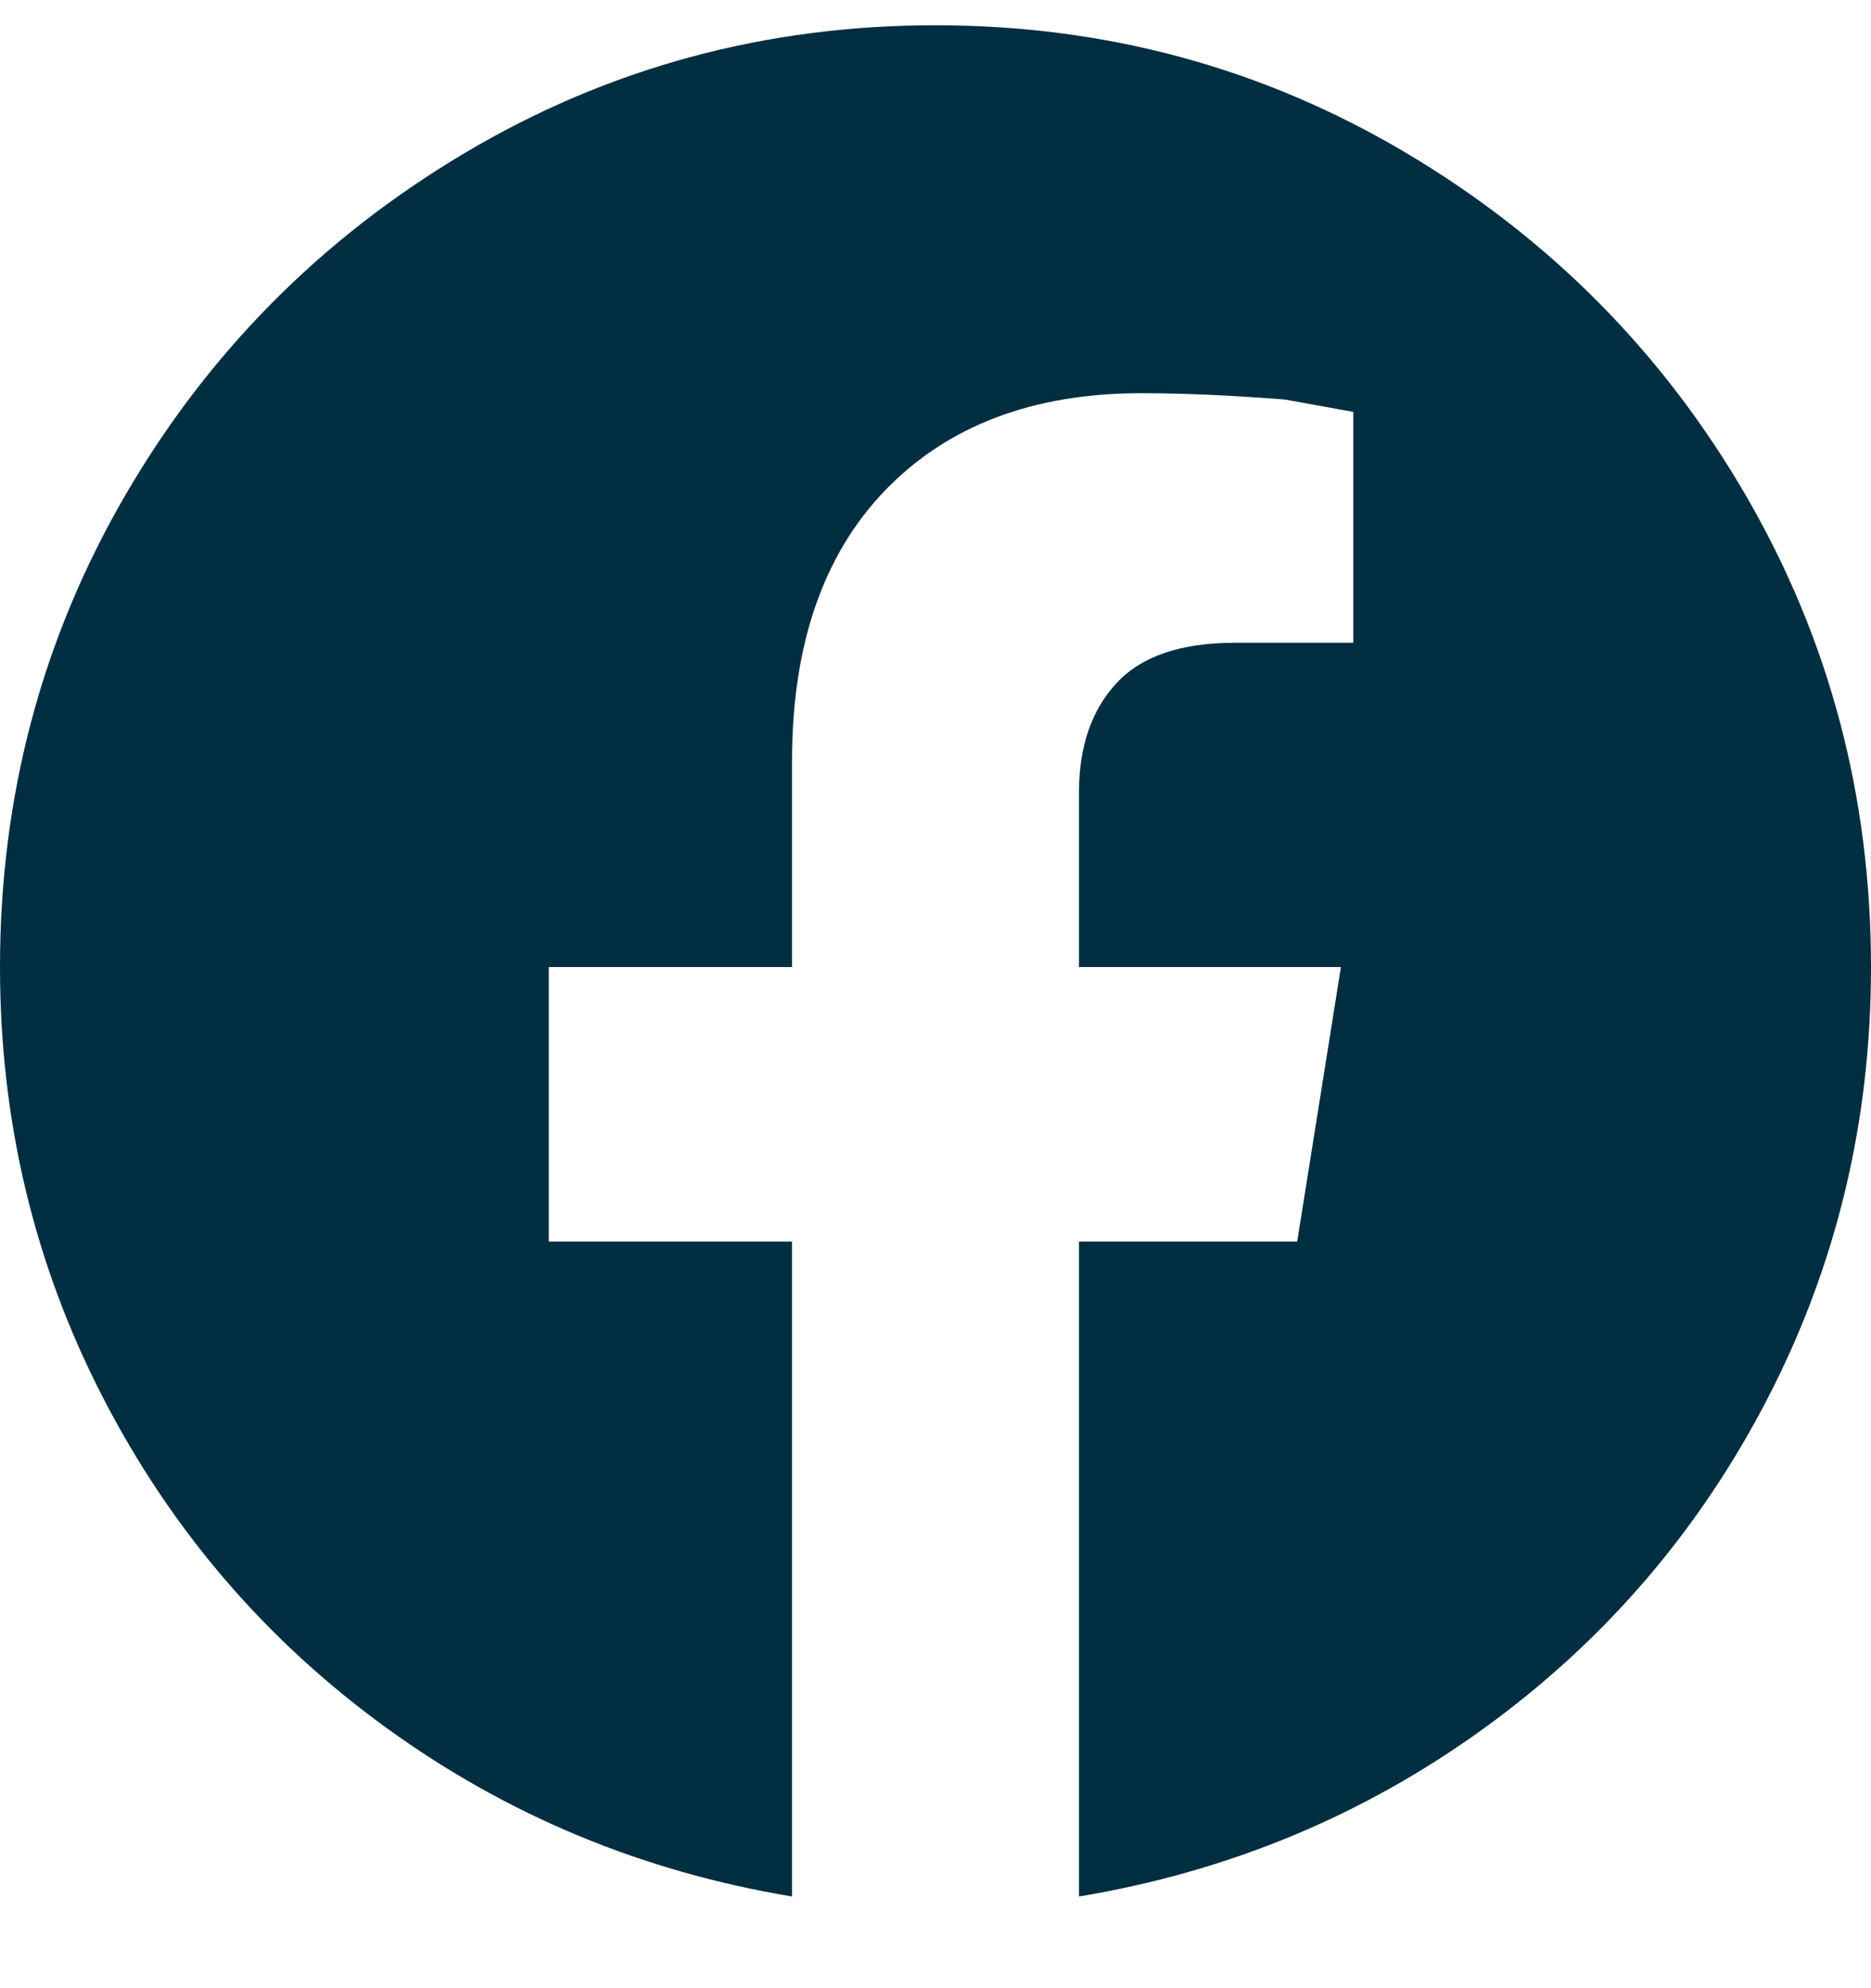 <svg width="16" height="17" viewBox="0 0 16 17" fill="none" xmlns="http://www.w3.org/2000/svg">
<path d="M16 8.269C16 6.811 15.644 5.469 14.933 4.242C14.222 3.016 13.253 2.038 12.027 1.309C10.8 0.58 9.458 0.216 8 0.216C6.542 0.216 5.2 0.58 3.973 1.309C2.747 2.038 1.778 3.016 1.067 4.242C0.356 5.469 0 6.811 0 8.269C0 9.585 0.293 10.811 0.88 11.949C1.467 13.087 2.276 14.029 3.307 14.776C4.338 15.523 5.493 16.003 6.773 16.216V10.616H4.693V8.269H6.773V6.509C6.773 5.514 7.04 4.74 7.573 4.189C8.107 3.638 8.836 3.362 9.76 3.362C10.116 3.362 10.524 3.38 10.987 3.416L11.573 3.522V5.496H10.56C10.098 5.496 9.76 5.611 9.547 5.842C9.333 6.074 9.227 6.385 9.227 6.776V8.269H11.467L11.093 10.616H9.227V16.216C10.507 16.003 11.662 15.523 12.693 14.776C13.724 14.029 14.533 13.087 15.12 11.949C15.707 10.811 16 9.585 16 8.269Z" fill="#012E41"/>
</svg>
